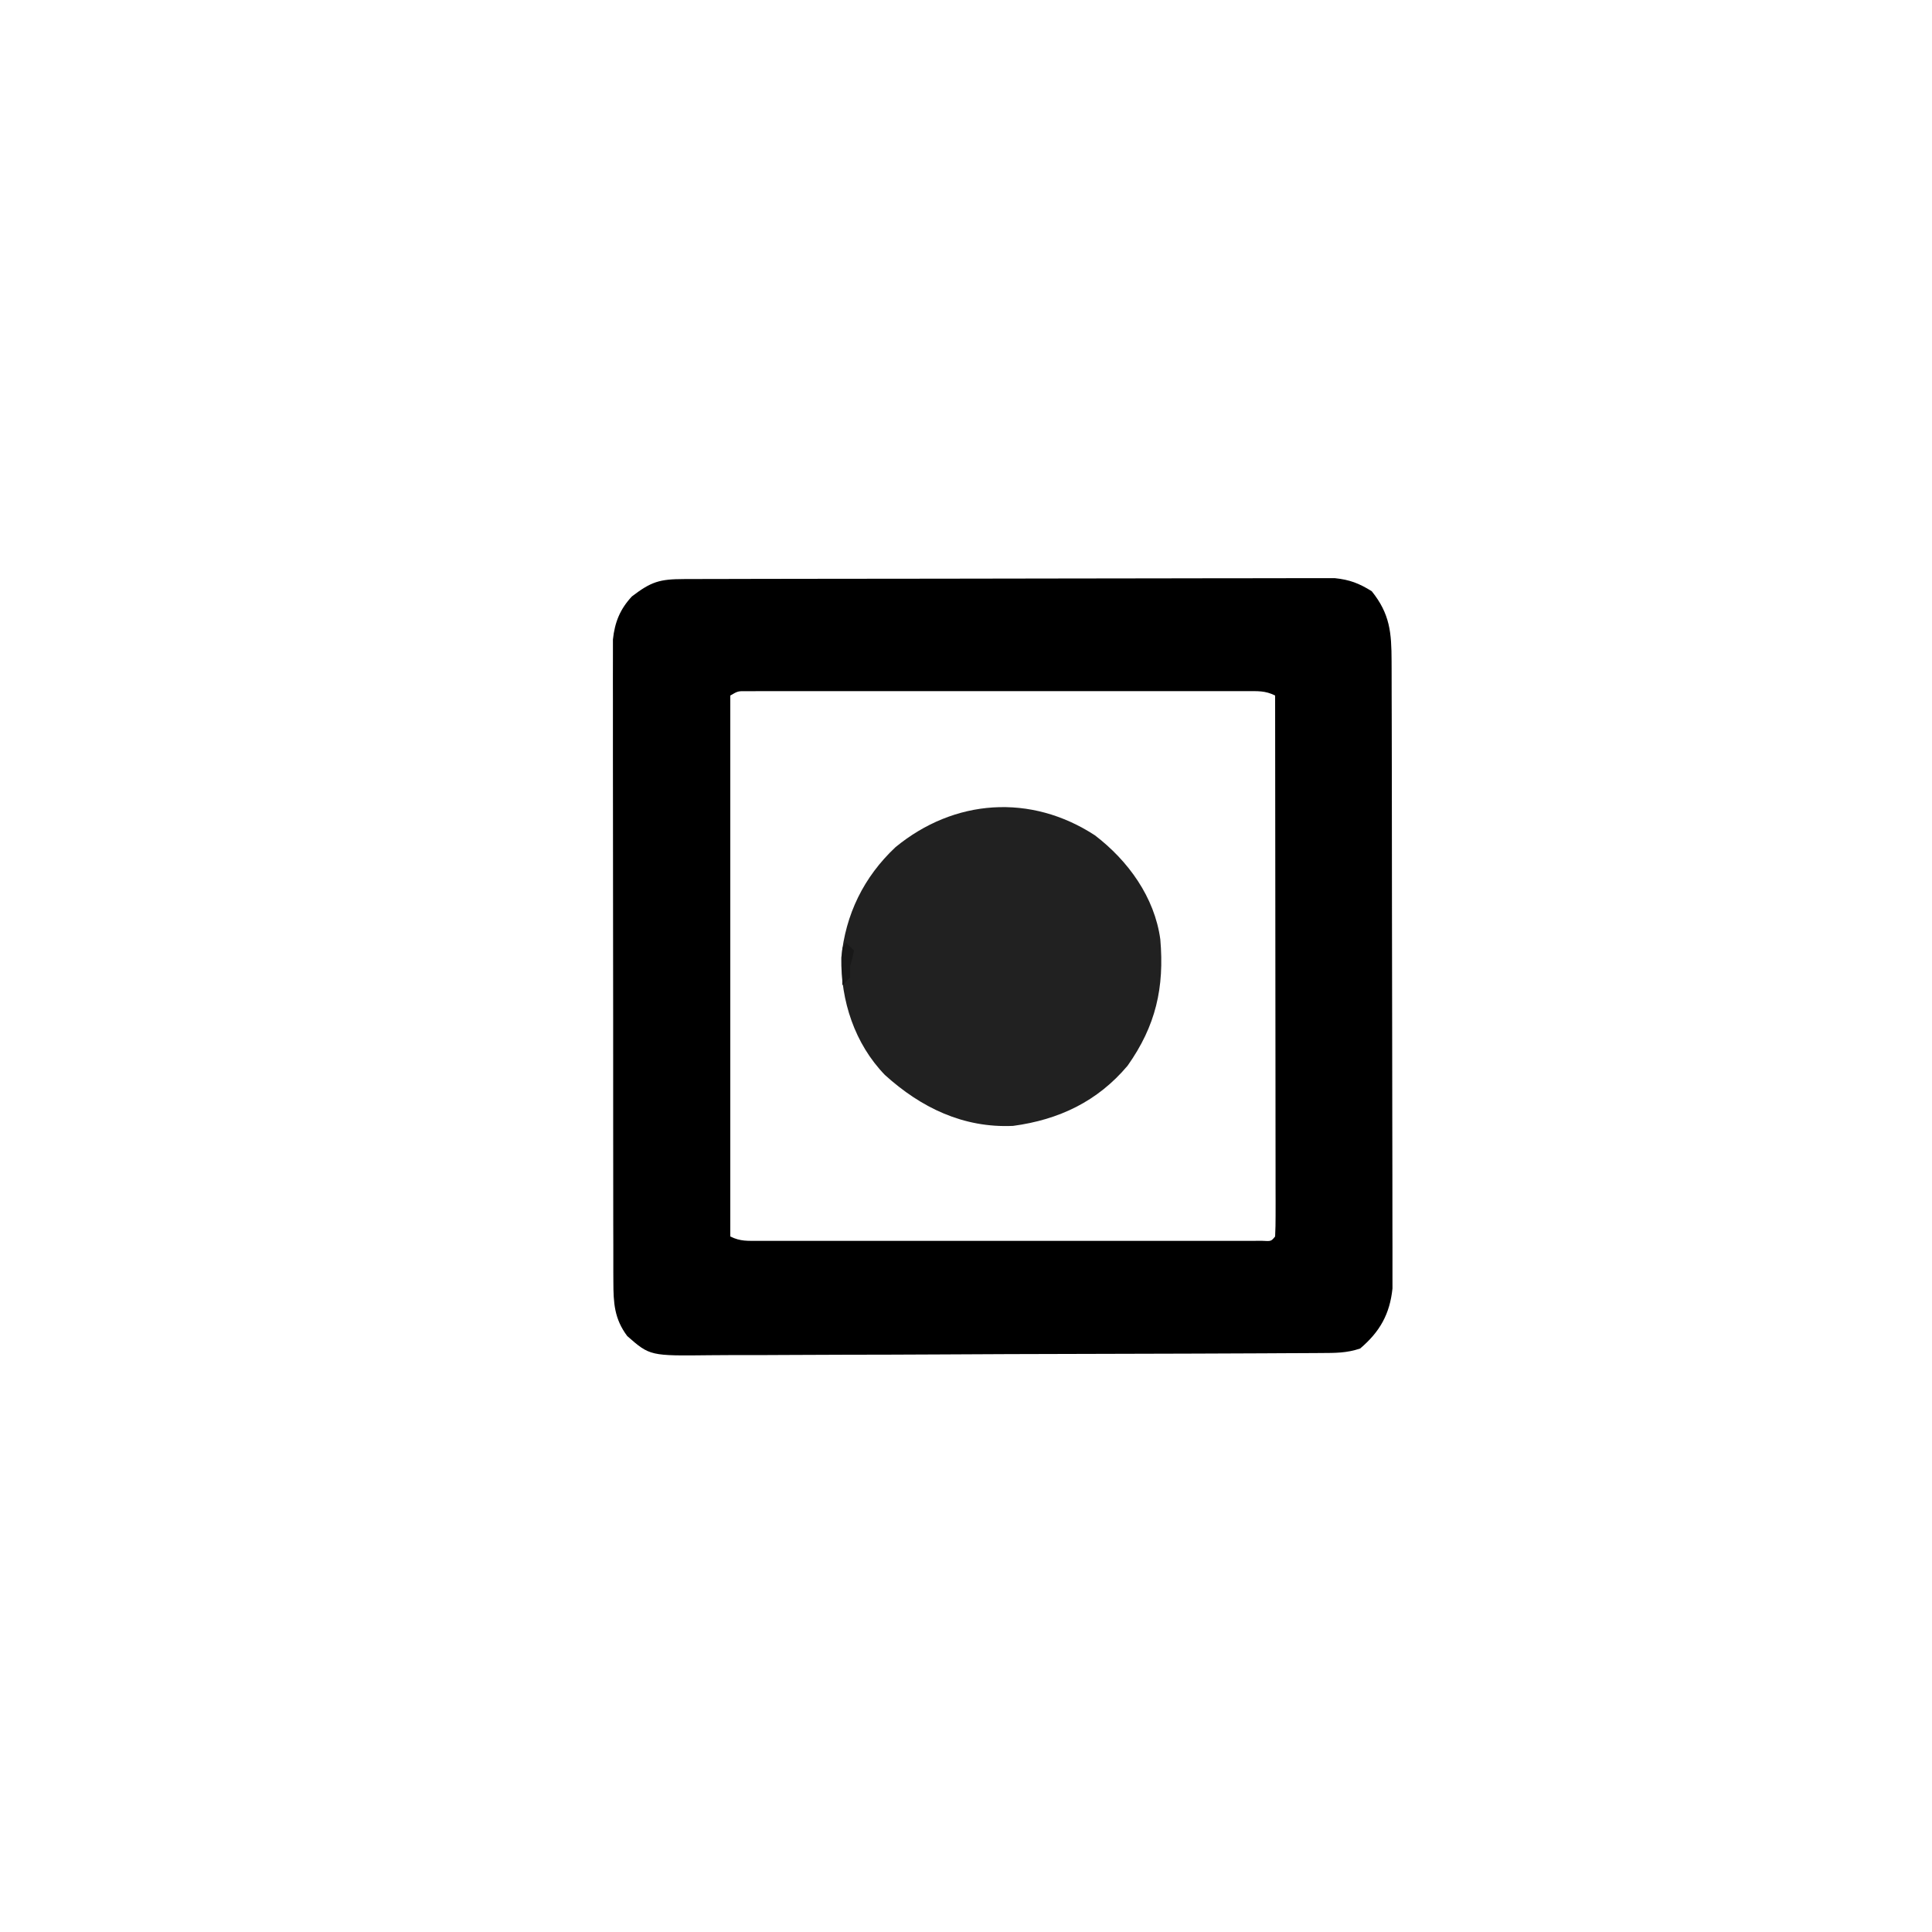 <?xml version="1.0" encoding="UTF-8"?>
<svg version="1.1" xmlns="http://www.w3.org/2000/svg" width="500" height="500">
<path d="M0 0 C0.728 -0.003 1.457 -0.006 2.207 -0.009 C4.661 -0.018 7.114 -0.019 9.568 -0.021 C11.322 -0.025 13.076 -0.03 14.83 -0.036 C19.605 -0.049 24.38 -0.055 29.155 -0.06 C32.137 -0.063 35.119 -0.067 38.101 -0.071 C47.428 -0.085 56.755 -0.095 66.081 -0.098 C76.854 -0.103 87.626 -0.12 98.398 -0.149 C106.72 -0.171 115.042 -0.181 123.364 -0.182 C128.337 -0.184 133.309 -0.189 138.281 -0.207 C142.96 -0.224 147.638 -0.226 152.316 -0.217 C154.033 -0.216 155.749 -0.221 157.466 -0.231 C159.811 -0.243 162.156 -0.237 164.501 -0.227 C165.813 -0.229 167.124 -0.23 168.476 -0.231 C172.334 0.175 174.72 1.107 178.004 3.14 C182.743 9.032 183.127 13.888 183.145 21.262 C183.148 21.968 183.151 22.674 183.154 23.401 C183.162 25.76 183.164 28.119 183.165 30.478 C183.17 32.172 183.175 33.865 183.181 35.559 C183.194 40.156 183.2 44.753 183.205 49.351 C183.207 52.224 183.212 55.097 183.216 57.97 C183.23 66.962 183.239 75.954 183.243 84.946 C183.248 95.321 183.265 105.696 183.294 116.071 C183.316 124.095 183.326 132.119 183.327 140.142 C183.328 144.933 183.334 149.724 183.352 154.514 C183.369 159.02 183.371 163.526 183.362 168.033 C183.361 169.684 183.366 171.336 183.375 172.987 C183.388 175.247 183.382 177.505 183.372 179.765 C183.373 181.027 183.375 182.29 183.376 183.591 C182.682 190.216 180.138 194.777 175.004 199.14 C171.453 200.324 168.614 200.281 164.864 200.301 C164.132 200.306 163.4 200.311 162.646 200.316 C160.186 200.332 157.727 200.341 155.267 200.349 C153.506 200.359 151.746 200.369 149.985 200.379 C144.196 200.41 138.407 200.43 132.618 200.449 C131.633 200.452 130.648 200.456 129.633 200.459 C120.344 200.49 111.054 200.517 101.765 200.533 C89.884 200.555 78.004 200.597 66.124 200.667 C57.769 200.714 49.415 200.738 41.061 200.746 C36.072 200.751 31.083 200.766 26.094 200.805 C21.398 200.842 16.703 200.851 12.007 200.837 C10.286 200.837 8.566 200.848 6.845 200.869 C-8.796 201.053 -8.796 201.053 -14.662 195.917 C-18.018 191.448 -18.248 187.34 -18.256 181.86 C-18.26 181.137 -18.264 180.414 -18.268 179.67 C-18.278 177.253 -18.274 174.837 -18.27 172.42 C-18.275 170.685 -18.28 168.95 -18.286 167.216 C-18.299 162.507 -18.3 157.798 -18.297 153.09 C-18.296 149.158 -18.301 145.227 -18.306 141.295 C-18.317 132.02 -18.317 122.745 -18.311 113.47 C-18.305 103.903 -18.318 94.335 -18.339 84.768 C-18.357 76.552 -18.363 68.336 -18.359 60.12 C-18.357 55.214 -18.36 50.308 -18.374 45.402 C-18.387 40.788 -18.385 36.174 -18.372 31.561 C-18.369 29.868 -18.372 28.176 -18.38 26.484 C-18.391 24.172 -18.383 21.86 -18.37 19.548 C-18.37 18.255 -18.37 16.961 -18.37 15.629 C-17.892 11.178 -16.532 7.787 -13.461 4.496 C-8.458 0.67 -6.307 0.014 0 0 Z M12.004 30.14 C12.004 76.34 12.004 122.54 12.004 170.14 C14.622 171.449 16.544 171.266 19.477 171.267 C20.64 171.27 21.802 171.273 23 171.276 C24.281 171.274 25.563 171.272 26.883 171.27 C28.242 171.271 29.6 171.273 30.958 171.275 C34.652 171.28 38.346 171.278 42.04 171.275 C45.9 171.272 49.759 171.275 53.618 171.276 C60.099 171.278 66.58 171.276 73.06 171.271 C80.563 171.265 88.066 171.267 95.568 171.273 C102 171.277 108.433 171.278 114.865 171.275 C118.711 171.274 122.557 171.273 126.403 171.277 C130.017 171.28 133.63 171.278 137.244 171.272 C139.211 171.27 141.178 171.273 143.144 171.276 C144.304 171.273 145.464 171.27 146.659 171.267 C147.673 171.267 148.687 171.267 149.732 171.266 C151.971 171.396 151.971 171.396 153.004 170.14 C153.101 168.331 153.126 166.517 153.125 164.705 C153.126 163.526 153.127 162.347 153.129 161.131 C153.125 159.826 153.122 158.52 153.118 157.175 C153.118 155.796 153.118 154.416 153.118 153.037 C153.119 149.281 153.113 145.525 153.106 141.769 C153.099 137.848 153.099 133.927 153.098 130.006 C153.095 122.575 153.086 115.145 153.076 107.715 C153.065 99.258 153.06 90.801 153.055 82.344 C153.044 64.943 153.027 47.542 153.004 30.14 C150.397 28.837 148.497 29.015 145.576 29.013 C144.424 29.011 143.271 29.008 142.084 29.005 C140.177 29.008 140.177 29.008 138.233 29.011 C136.886 29.01 135.539 29.008 134.192 29.006 C130.529 29.001 126.866 29.003 123.203 29.006 C119.375 29.009 115.547 29.006 111.719 29.005 C105.289 29.003 98.86 29.005 92.431 29.01 C84.99 29.016 77.55 29.014 70.11 29.008 C63.73 29.004 57.349 29.003 50.969 29.006 C47.155 29.007 43.341 29.007 39.527 29.004 C35.941 29.001 32.356 29.003 28.771 29.009 C26.822 29.011 24.874 29.008 22.925 29.005 C21.196 29.009 21.196 29.009 19.432 29.013 C18.427 29.014 17.421 29.014 16.384 29.015 C13.987 28.982 13.987 28.982 12.004 30.14 Z " fill="#000000" transform="translate(176.996,149.86)"/>
<path d="M0 0 C8.592 6.573 15.421 15.985 16.912 26.915 C17.989 39.393 15.762 49.281 8.438 59.625 C0.659 68.858 -9.296 73.591 -21.191 75.191 C-34.079 75.773 -45.013 70.483 -54.371 62.004 C-62.189 53.917 -65.801 42.808 -65.652 31.691 C-64.567 20.429 -59.821 10.762 -51.625 3.062 C-36.428 -9.437 -16.64 -10.858 0 0 Z " fill="#212121" transform="translate(283.375,216.188)"/>
<path d="M0 0 C0.66 0.66 1.32 1.32 2 2 C1.625 3.938 1.625 3.938 1 6 C1 6.99 1 7.98 1 9 C0.34 9.66 -0.32 10.32 -1 11 C-1.027 9.354 -1.046 7.708 -1.062 6.062 C-1.074 5.146 -1.086 4.229 -1.098 3.285 C-1 1 -1 1 0 0 Z " fill="#181818" transform="translate(219,244)"/>
</svg>
